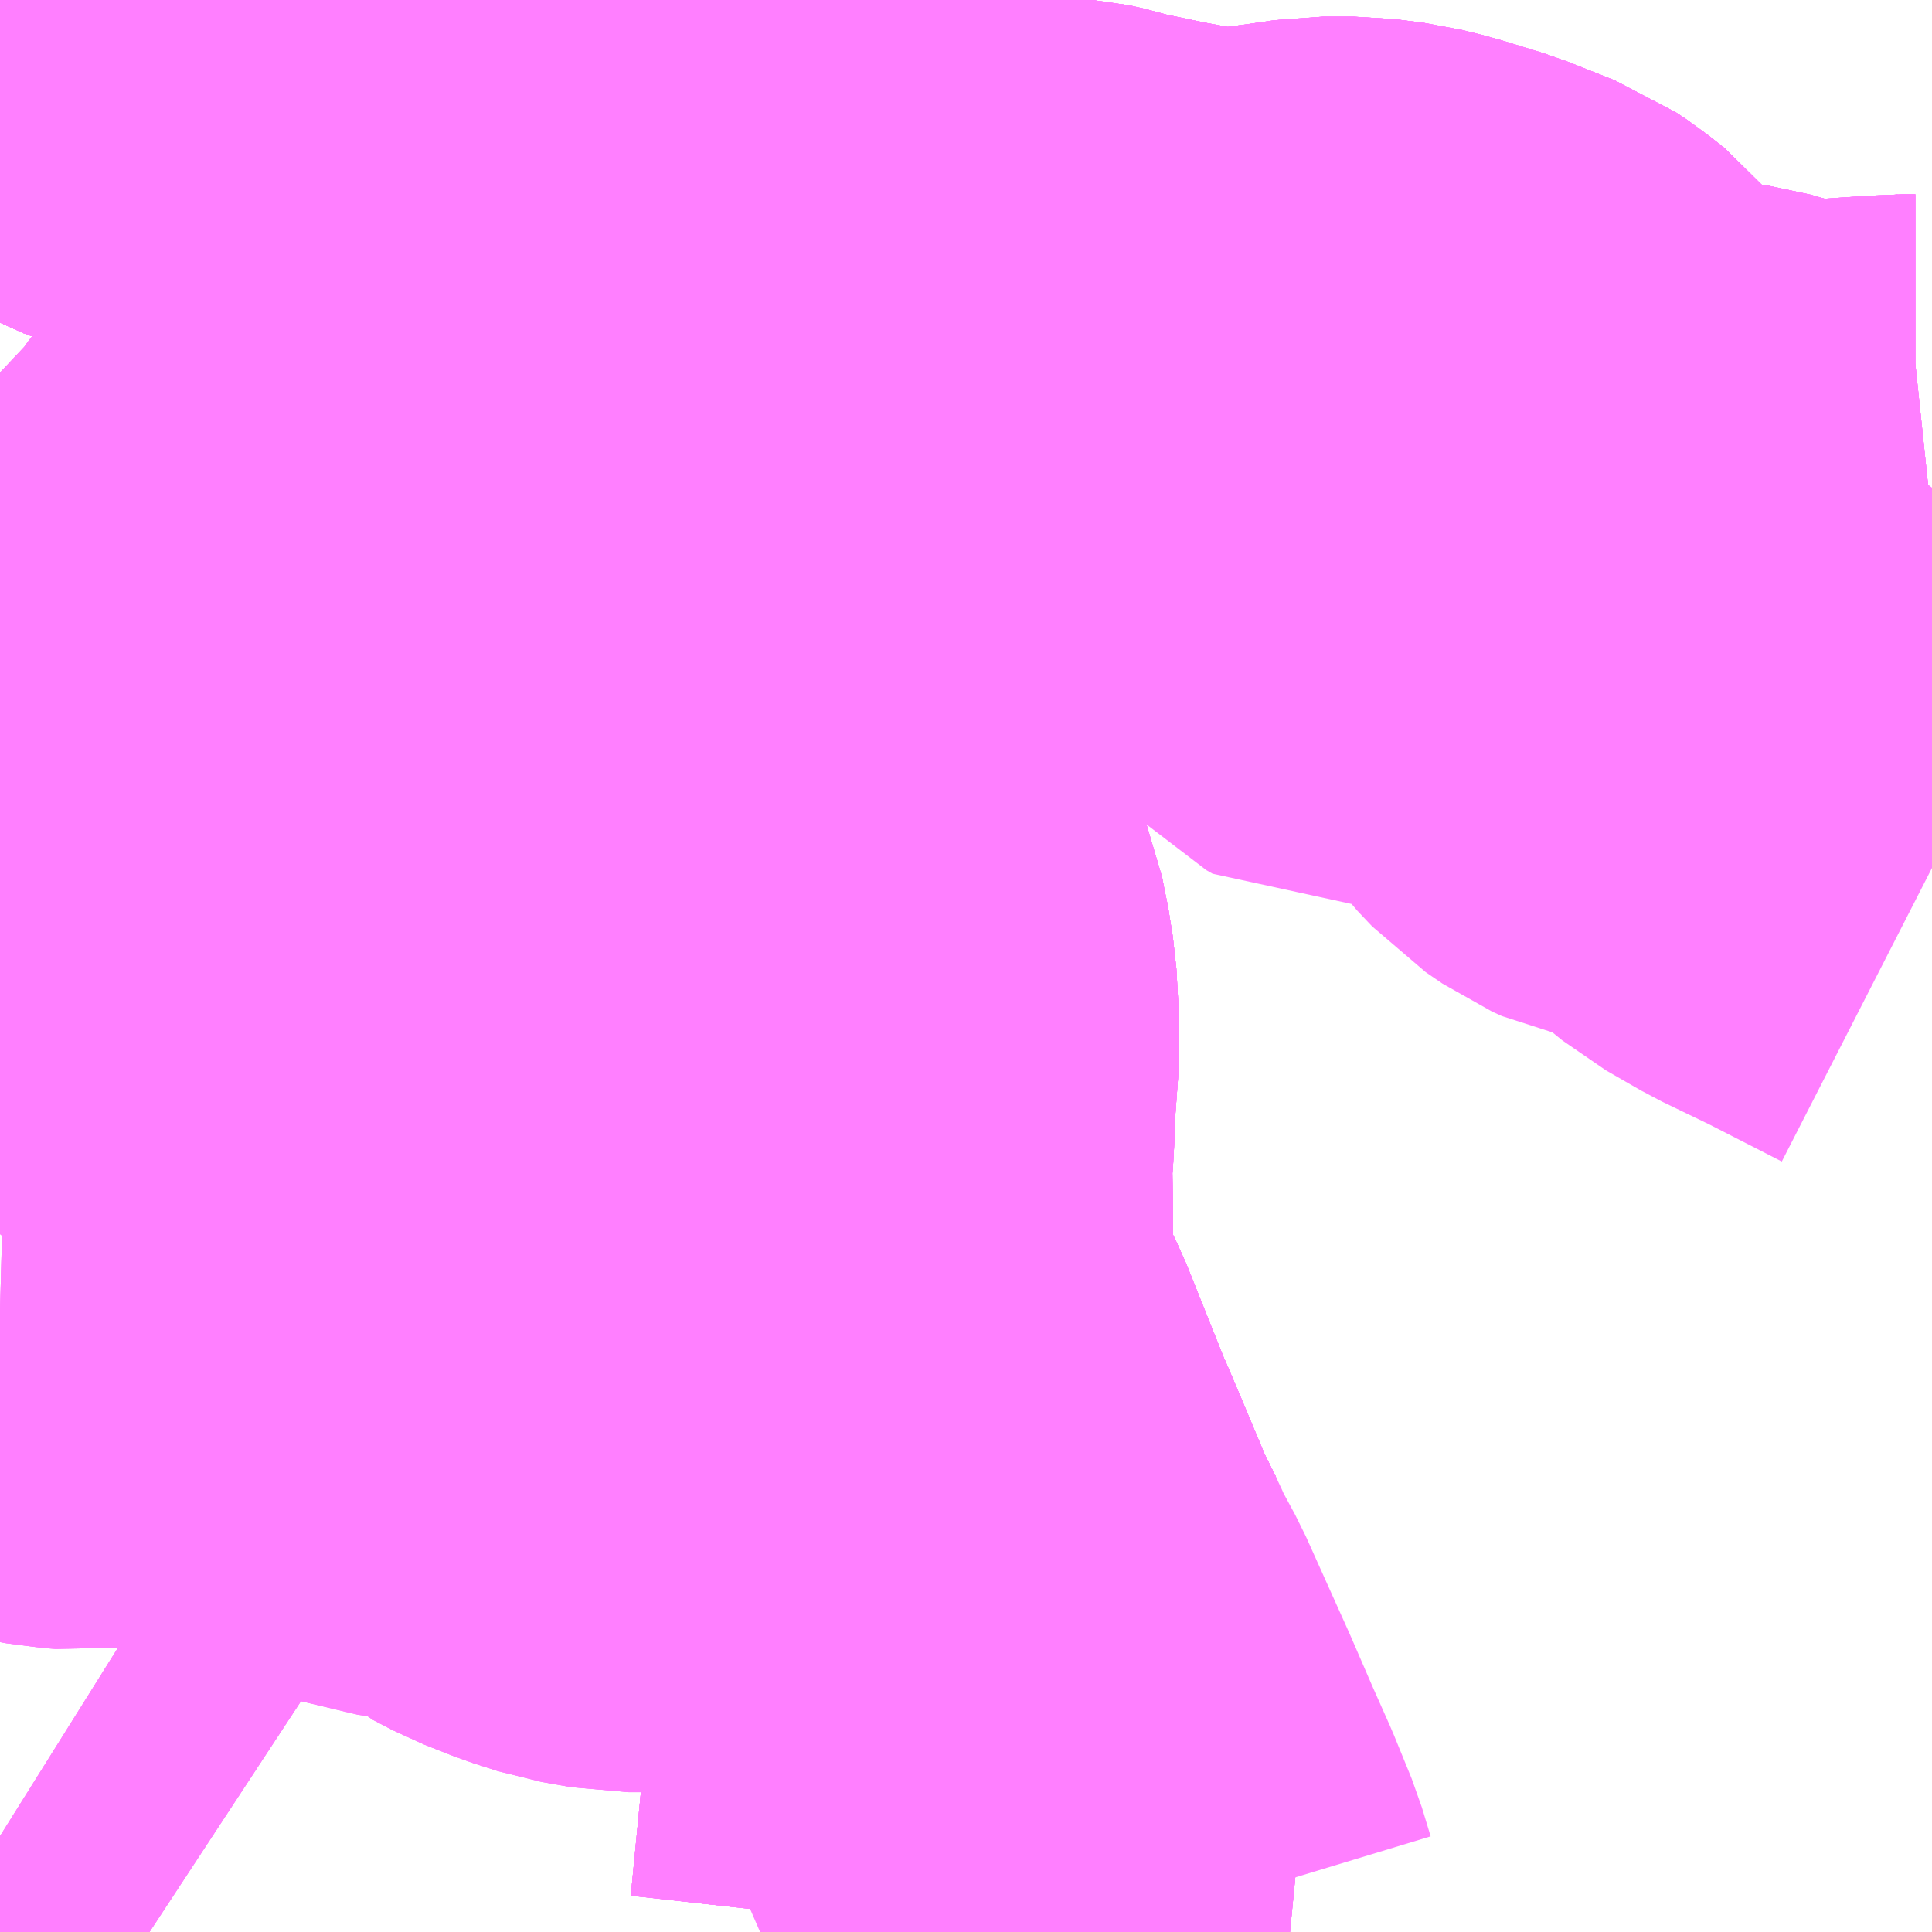 <?xml version="1.0" encoding="UTF-8"?>
<svg  xmlns="http://www.w3.org/2000/svg" xmlns:xlink="http://www.w3.org/1999/xlink" xmlns:go="http://purl.org/svgmap/profile" property="N07_001,N07_002,N07_003,N07_004,N07_005,N07_006,N07_007" viewBox="13930.664 -3539.795 2.197 2.197" go:dataArea="13930.6640625 -3539.794921875 2.197265625 2.197265625" >
<globalCoordinateSystem srsName="http://purl.org/crs/84" transform="matrix(100.0,0.0,0.0,-100.0,0.0,0.0)" />
<defs>
 <g id="p0" >
  <circle cx="0.0" cy="0.0" r="3" stroke="green" stroke-width="0.75" vector-effect="non-scaling-stroke" />
 </g>
</defs>
<g fill="none" fill-rule="evenodd" stroke="#FF00FF" stroke-width="0.75" opacity="0.5" vector-effect="non-scaling-stroke" stroke-linejoin="bevel" >
<path content="1,神奈川中央交通（株）,伊・01,23.5,21.5,17.5," xlink:title="1" d="M13931.369,-3539.48L13931.358,-3539.478L13931.355,-3539.476L13931.295,-3539.439L13931.284,-3539.431L13931.266,-3539.417L13931.232,-3539.387L13931.207,-3539.363L13931.197,-3539.35L13931.195,-3539.344L13931.194,-3539.318L13931.193,-3539.315L13931.192,-3539.312L13931.186,-3539.307L13931.171,-3539.298L13931.169,-3539.298L13931.168,-3539.297L13931.15,-3539.289L13931.137,-3539.284L13931.111,-3539.269L13931.087,-3539.258L13931.061,-3539.244L13931.056,-3539.239L13931.031,-3539.222L13931.018,-3539.209L13931.002,-3539.19L13930.983,-3539.163L13930.935,-3539.112L13930.925,-3539.1L13930.912,-3539.075L13930.904,-3539.054L13930.89,-3539.028L13930.881,-3539.018L13930.853,-3539.005L13930.839,-3538.999L13930.831,-3538.995L13930.824,-3538.991L13930.787,-3538.976L13930.781,-3538.972L13930.779,-3538.971L13930.777,-3538.97L13930.784,-3538.961L13930.789,-3538.956L13930.825,-3538.916L13930.834,-3538.9L13930.839,-3538.881L13930.847,-3538.835L13930.857,-3538.803L13930.867,-3538.778L13930.874,-3538.761L13930.879,-3538.753L13930.883,-3538.747L13930.912,-3538.708L13930.969,-3538.646L13931.001,-3538.608L13931.015,-3538.591L13931.021,-3538.584L13931.052,-3538.545L13931.073,-3538.524L13931.1,-3538.508L13931.114,-3538.502L13931.121,-3538.499L13931.169,-3538.485L13931.183,-3538.484L13931.192,-3538.482L13931.232,-3538.482L13931.264,-3538.484L13931.308,-3538.49L13931.336,-3538.497L13931.377,-3538.503L13931.391,-3538.506L13931.407,-3538.508L13931.423,-3538.507L13931.469,-3538.505L13931.487,-3538.502L13931.517,-3538.497L13931.555,-3538.493L13931.623,-3538.489L13931.622,-3538.477L13931.623,-3538.381L13931.623,-3538.349L13931.625,-3538.333L13931.632,-3538.306L13931.638,-3538.282L13931.649,-3538.249L13931.659,-3538.23L13931.649,-3538.225L13931.621,-3538.214L13931.601,-3538.203L13931.568,-3538.179L13931.555,-3538.172L13931.532,-3538.163L13931.46,-3538.14L13931.446,-3538.136L13931.413,-3538.132L13931.379,-3538.132L13931.345,-3538.138L13931.317,-3538.147L13931.284,-3538.16L13931.261,-3538.172L13931.26,-3538.173L13931.253,-3538.176L13931.225,-3538.193L13931.207,-3538.2L13931.183,-3538.207L13931.158,-3538.212L13931.119,-3538.217L13931.102,-3538.223L13931.081,-3538.236L13931.038,-3538.267L13931.024,-3538.276L13931.007,-3538.28L13930.93,-3538.294L13930.901,-3538.302L13930.877,-3538.307L13930.809,-3538.309L13930.785,-3538.311L13930.781,-3538.312L13930.777,-3538.307L13930.771,-3538.3L13930.763,-3538.295L13930.754,-3538.294L13930.74,-3538.295L13930.708,-3538.301L13930.701,-3538.302L13930.664,-3538.303"/>
<path content="1,神奈川中央交通（株）,伊・03,5.0,5.0,0.0," xlink:title="1" d="M13931.369,-3539.48L13931.381,-3539.492L13931.482,-3539.394L13931.527,-3539.352L13931.536,-3539.343L13931.553,-3539.326L13931.511,-3539.296L13931.451,-3539.257L13931.455,-3539.249L13931.457,-3539.237L13931.458,-3539.217L13931.457,-3539.206L13931.457,-3539.196L13931.456,-3539.131L13931.455,-3539.09L13931.456,-3539.051L13931.458,-3539.036L13931.46,-3539.018L13931.464,-3538.995L13931.466,-3538.987L13931.47,-3538.973L13931.48,-3538.952L13931.486,-3538.941L13931.499,-3538.917L13931.525,-3538.878L13931.547,-3538.849L13931.575,-3538.808L13931.579,-3538.802L13931.59,-3538.785L13931.603,-3538.762L13931.617,-3538.728L13931.62,-3538.712L13931.625,-3538.688L13931.629,-3538.652L13931.629,-3538.609L13931.63,-3538.575L13931.627,-3538.558L13931.625,-3538.54L13931.625,-3538.507L13931.623,-3538.489L13931.622,-3538.477L13931.623,-3538.381L13931.623,-3538.349L13931.625,-3538.333L13931.632,-3538.306L13931.638,-3538.282L13931.649,-3538.249L13931.659,-3538.23L13931.665,-3538.218L13931.711,-3538.103L13931.712,-3538.101L13931.713,-3538.099L13931.73,-3538.059L13931.761,-3537.985L13931.779,-3537.949L13931.783,-3537.926L13931.784,-3537.907L13931.783,-3537.894L13931.777,-3537.836L13931.775,-3537.76L13931.766,-3537.72L13931.755,-3537.607L13931.754,-3537.598M13930.834,-3537.598L13930.802,-3537.619L13930.763,-3537.645L13930.664,-3537.707"/>
<path content="1,神奈川中央交通（株）,伊・05,2.0,2.0,0.0," xlink:title="1" d="M13931.369,-3539.48L13931.358,-3539.478L13931.355,-3539.476L13931.295,-3539.439L13931.284,-3539.431L13931.266,-3539.417L13931.232,-3539.387L13931.207,-3539.363L13931.197,-3539.35L13931.195,-3539.344L13931.194,-3539.318L13931.193,-3539.315L13931.192,-3539.312L13931.186,-3539.307L13931.171,-3539.298L13931.169,-3539.298L13931.168,-3539.297L13931.15,-3539.289L13931.137,-3539.284L13931.111,-3539.269L13931.087,-3539.258L13931.061,-3539.244L13931.056,-3539.239L13931.031,-3539.222L13931.018,-3539.209L13931.002,-3539.19L13930.983,-3539.163L13930.935,-3539.112L13930.925,-3539.1L13930.912,-3539.075L13930.904,-3539.054L13930.89,-3539.028L13930.881,-3539.018L13930.853,-3539.005L13930.839,-3538.999L13930.831,-3538.995L13930.824,-3538.991L13930.787,-3538.976L13930.781,-3538.972L13930.779,-3538.971L13930.777,-3538.97L13930.784,-3538.961L13930.789,-3538.956L13930.825,-3538.916L13930.834,-3538.9L13930.839,-3538.881L13930.847,-3538.835L13930.857,-3538.803L13930.867,-3538.778L13930.874,-3538.761L13930.879,-3538.753L13930.883,-3538.747L13930.912,-3538.708L13930.969,-3538.646L13931.001,-3538.608L13931.015,-3538.591L13931.021,-3538.584L13931.052,-3538.545L13931.073,-3538.524L13931.1,-3538.508L13931.114,-3538.502L13931.121,-3538.499L13931.169,-3538.485L13931.183,-3538.484L13931.192,-3538.482L13931.232,-3538.482L13931.264,-3538.484L13931.308,-3538.49L13931.336,-3538.497L13931.377,-3538.503L13931.391,-3538.506L13931.407,-3538.508L13931.423,-3538.507L13931.469,-3538.505L13931.487,-3538.502L13931.517,-3538.497L13931.555,-3538.493L13931.623,-3538.489L13931.622,-3538.477L13931.623,-3538.381L13931.623,-3538.349L13931.625,-3538.333L13931.632,-3538.306L13931.638,-3538.282L13931.649,-3538.249L13931.659,-3538.23L13931.649,-3538.225L13931.621,-3538.214L13931.601,-3538.203L13931.568,-3538.179L13931.555,-3538.172L13931.532,-3538.163L13931.46,-3538.14L13931.446,-3538.136L13931.413,-3538.132L13931.379,-3538.132L13931.345,-3538.138L13931.317,-3538.147L13931.284,-3538.16L13931.261,-3538.172L13931.26,-3538.173L13931.253,-3538.176L13931.225,-3538.193L13931.207,-3538.2L13931.183,-3538.207L13931.158,-3538.212L13931.119,-3538.217L13931.102,-3538.223L13931.081,-3538.236L13931.038,-3538.267L13931.024,-3538.276L13931.007,-3538.28L13930.93,-3538.294L13930.901,-3538.302L13930.877,-3538.307L13930.809,-3538.309L13930.785,-3538.311L13930.781,-3538.312L13930.777,-3538.307L13930.771,-3538.3L13930.763,-3538.295L13930.754,-3538.294L13930.74,-3538.295L13930.708,-3538.301L13930.701,-3538.302L13930.664,-3538.303"/>
<path content="1,神奈川中央交通（株）,伊・06,56.5,33.0,27.0," xlink:title="1" d="M13931.553,-3539.326L13931.511,-3539.296L13931.451,-3539.257L13931.444,-3539.269L13931.429,-3539.289L13931.39,-3539.323L13931.337,-3539.375L13931.293,-3539.421L13931.284,-3539.431L13931.295,-3539.439L13931.355,-3539.476L13931.358,-3539.478L13931.369,-3539.48L13931.381,-3539.492L13931.482,-3539.394L13931.527,-3539.352L13931.536,-3539.343L13931.553,-3539.326"/>
<path content="1,神奈川中央交通（株）,伊・06,56.5,33.0,27.0," xlink:title="1" d="M13931.553,-3539.326L13931.585,-3539.346L13931.61,-3539.363L13931.621,-3539.369L13931.672,-3539.387L13931.663,-3539.408L13931.65,-3539.436L13931.63,-3539.481L13931.579,-3539.577L13931.552,-3539.623L13931.544,-3539.632L13931.531,-3539.651L13931.528,-3539.657L13931.524,-3539.664L13931.507,-3539.697L13931.502,-3539.704L13931.497,-3539.716L13931.495,-3539.725L13931.499,-3539.735L13931.503,-3539.751L13931.504,-3539.759L13931.508,-3539.776L13931.511,-3539.795"/>
<path content="1,神奈川中央交通（株）,伊・10,41.5,41.5,43.0," xlink:title="1" d="M13931.321,-3539.634L13931.272,-3539.596L13931.251,-3539.574L13931.233,-3539.56L13931.221,-3539.551L13931.195,-3539.6L13931.18,-3539.622L13931.158,-3539.642L13931.146,-3539.648L13931.134,-3539.653L13931.121,-3539.658L13931.11,-3539.662L13931.084,-3539.672L13931.073,-3539.676L13931.048,-3539.685L13931.008,-3539.701L13930.954,-3539.72L13930.911,-3539.737L13930.883,-3539.747L13930.845,-3539.758L13930.794,-3539.781L13930.763,-3539.791L13930.753,-3539.795"/>
<path content="1,神奈川中央交通（株）,伊・12,1.5,1.0,0.0," xlink:title="1" d="M13931.321,-3539.634L13931.272,-3539.596L13931.251,-3539.574L13931.233,-3539.56L13931.221,-3539.551L13931.195,-3539.6L13931.18,-3539.622L13931.158,-3539.642L13931.146,-3539.648L13931.134,-3539.653L13931.121,-3539.658L13931.11,-3539.662L13931.084,-3539.672L13931.073,-3539.676L13931.048,-3539.685L13931.008,-3539.701L13930.954,-3539.72L13930.911,-3539.737L13930.883,-3539.747L13930.845,-3539.758L13930.794,-3539.781L13930.763,-3539.791L13930.753,-3539.795"/>
<path content="1,神奈川中央交通（株）,伊・13,25.0,5.5,3.0," xlink:title="1" d="M13931.321,-3539.634L13931.272,-3539.596L13931.251,-3539.574L13931.233,-3539.56L13931.221,-3539.551L13931.195,-3539.6L13931.18,-3539.622L13931.158,-3539.642L13931.146,-3539.648L13931.134,-3539.653L13931.121,-3539.658L13931.11,-3539.662L13931.084,-3539.672L13931.073,-3539.676L13931.048,-3539.685L13931.008,-3539.701L13930.954,-3539.72L13930.911,-3539.737L13930.883,-3539.747L13930.845,-3539.758L13930.794,-3539.781L13930.763,-3539.791L13930.753,-3539.795"/>
<path content="1,神奈川中央交通（株）,伊・15,2.5,0.0,0.0," xlink:title="1" d="M13930.753,-3539.795L13930.763,-3539.791L13930.794,-3539.781L13930.845,-3539.758L13930.883,-3539.747L13930.911,-3539.737L13930.954,-3539.72L13931.008,-3539.701L13931.048,-3539.685L13931.073,-3539.676L13931.084,-3539.672L13931.11,-3539.662L13931.121,-3539.658L13931.134,-3539.653L13931.146,-3539.648L13931.158,-3539.642L13931.18,-3539.622L13931.195,-3539.6L13931.221,-3539.551L13931.233,-3539.56L13931.251,-3539.574L13931.272,-3539.596L13931.321,-3539.634"/>
<path content="1,神奈川中央交通（株）,伊・16,8.0,8.0,8.0," xlink:title="1" d="M13931.321,-3539.634L13931.272,-3539.596L13931.251,-3539.574L13931.233,-3539.56L13931.221,-3539.551L13931.195,-3539.6L13931.18,-3539.622L13931.158,-3539.642L13931.146,-3539.648L13931.134,-3539.653L13931.121,-3539.658L13931.11,-3539.662L13931.084,-3539.672L13931.073,-3539.676L13931.048,-3539.685L13931.008,-3539.701L13930.954,-3539.72L13930.911,-3539.737L13930.883,-3539.747L13930.845,-3539.758L13930.783,-3539.67L13930.767,-3539.647L13930.749,-3539.625L13930.726,-3539.603L13930.685,-3539.578L13930.664,-3539.566"/>
<path content="1,神奈川中央交通（株）,伊・17,5.0,3.0,0.0," xlink:title="1" d="M13931.321,-3539.634L13931.272,-3539.596L13931.251,-3539.574L13931.233,-3539.56L13931.221,-3539.551L13931.195,-3539.6L13931.18,-3539.622L13931.158,-3539.642L13931.146,-3539.648L13931.134,-3539.653L13931.121,-3539.658L13931.11,-3539.662L13931.084,-3539.672L13931.073,-3539.676L13931.048,-3539.685L13931.008,-3539.701L13930.954,-3539.72L13930.911,-3539.737L13930.883,-3539.747L13930.845,-3539.758L13930.794,-3539.781L13930.763,-3539.791L13930.753,-3539.795"/>
<path content="1,神奈川中央交通（株）,伊・18,21.5,21.0,20.5," xlink:title="1" d="M13931.451,-3539.257L13931.455,-3539.249L13931.457,-3539.237L13931.458,-3539.217L13931.457,-3539.206L13931.457,-3539.196L13931.456,-3539.131L13931.455,-3539.09L13931.456,-3539.051L13931.458,-3539.036L13931.46,-3539.018L13931.464,-3538.995L13931.466,-3538.987L13931.47,-3538.973L13931.48,-3538.952L13931.486,-3538.941L13931.499,-3538.917L13931.525,-3538.878L13931.547,-3538.849L13931.575,-3538.808L13931.579,-3538.802L13931.59,-3538.785L13931.603,-3538.762L13931.617,-3538.728L13931.62,-3538.712L13931.625,-3538.688L13931.629,-3538.652L13931.629,-3538.609L13931.63,-3538.575L13931.627,-3538.558L13931.625,-3538.54L13931.625,-3538.507L13931.623,-3538.489L13931.622,-3538.477L13931.623,-3538.381L13931.623,-3538.349L13931.625,-3538.333L13931.632,-3538.306L13931.638,-3538.282L13931.649,-3538.249L13931.659,-3538.23L13931.665,-3538.218L13931.711,-3538.103L13931.712,-3538.101L13931.713,-3538.099L13931.73,-3538.059L13931.761,-3537.985L13931.779,-3537.949L13931.783,-3537.926L13931.784,-3537.907L13931.783,-3537.894L13931.777,-3537.836L13931.775,-3537.76L13931.766,-3537.72L13931.755,-3537.607L13931.754,-3537.598M13930.834,-3537.598L13930.802,-3537.619L13930.763,-3537.645L13930.664,-3537.707"/>
<path content="1,神奈川中央交通（株）,伊・18,21.5,21.0,20.5," xlink:title="1" d="M13931.451,-3539.257L13931.444,-3539.269L13931.429,-3539.289L13931.39,-3539.323L13931.337,-3539.375L13931.293,-3539.421L13931.284,-3539.431L13931.295,-3539.439L13931.355,-3539.476L13931.358,-3539.478L13931.369,-3539.48L13931.381,-3539.492L13931.482,-3539.394L13931.527,-3539.352L13931.536,-3539.343L13931.553,-3539.326L13931.511,-3539.296L13931.451,-3539.257"/>
<path content="1,神奈川中央交通（株）,伊・19,26.5,21.0,20.5," xlink:title="1" d="M13931.451,-3539.257L13931.455,-3539.249L13931.457,-3539.237L13931.458,-3539.217L13931.457,-3539.206L13931.457,-3539.196L13931.456,-3539.131L13931.455,-3539.09L13931.456,-3539.051L13931.458,-3539.036L13931.46,-3539.018L13931.464,-3538.995L13931.466,-3538.987L13931.47,-3538.973L13931.48,-3538.952L13931.486,-3538.941L13931.499,-3538.917L13931.525,-3538.878L13931.547,-3538.849L13931.575,-3538.808L13931.579,-3538.802L13931.59,-3538.785L13931.603,-3538.762L13931.617,-3538.728L13931.62,-3538.712L13931.625,-3538.688L13931.629,-3538.652L13931.629,-3538.609L13931.63,-3538.575L13931.627,-3538.558L13931.625,-3538.54L13931.625,-3538.507L13931.623,-3538.489L13931.622,-3538.477L13931.623,-3538.381L13931.623,-3538.349L13931.625,-3538.333L13931.632,-3538.306L13931.638,-3538.282L13931.649,-3538.249L13931.659,-3538.23L13931.665,-3538.218L13931.711,-3538.103L13931.712,-3538.101L13931.713,-3538.099L13931.73,-3538.059L13931.761,-3537.985L13931.779,-3537.949L13931.783,-3537.926L13931.784,-3537.907L13931.783,-3537.894L13931.777,-3537.836L13931.775,-3537.76L13931.766,-3537.72L13931.755,-3537.607L13931.754,-3537.598M13930.834,-3537.598L13930.802,-3537.619L13930.763,-3537.645L13930.664,-3537.707"/>
<path content="1,神奈川中央交通（株）,伊・19,26.5,21.0,20.5," xlink:title="1" d="M13931.451,-3539.257L13931.444,-3539.269L13931.429,-3539.289L13931.39,-3539.323L13931.337,-3539.375L13931.293,-3539.421L13931.284,-3539.431L13931.295,-3539.439L13931.355,-3539.476L13931.358,-3539.478L13931.369,-3539.48L13931.381,-3539.492L13931.482,-3539.394L13931.527,-3539.352L13931.536,-3539.343L13931.553,-3539.326L13931.511,-3539.296L13931.451,-3539.257"/>
<path content="1,神奈川中央交通（株）,伊・20,29.5,36.5,36.0," xlink:title="1" d="M13931.321,-3539.634L13931.272,-3539.596L13931.251,-3539.574L13931.233,-3539.56L13931.221,-3539.551L13931.195,-3539.6L13931.18,-3539.622L13931.158,-3539.642L13931.146,-3539.648L13931.134,-3539.653L13931.121,-3539.658L13931.11,-3539.662L13931.084,-3539.672L13931.073,-3539.676L13931.048,-3539.685L13931.008,-3539.701L13930.954,-3539.72L13930.911,-3539.737L13930.883,-3539.747L13930.845,-3539.758L13930.794,-3539.781L13930.763,-3539.791L13930.753,-3539.795"/>
<path content="1,神奈川中央交通（株）,伊・22,2.5,3.0,3.0," xlink:title="1" d="M13931.321,-3539.634L13931.272,-3539.596L13931.251,-3539.574L13931.233,-3539.56L13931.221,-3539.551L13931.195,-3539.6L13931.18,-3539.622L13931.158,-3539.642L13931.146,-3539.648L13931.134,-3539.653L13931.121,-3539.658L13931.11,-3539.662L13931.084,-3539.672L13931.073,-3539.676L13931.048,-3539.685L13931.008,-3539.701L13930.954,-3539.72L13930.911,-3539.737L13930.883,-3539.747L13930.845,-3539.758L13930.794,-3539.781L13930.763,-3539.791L13930.753,-3539.795"/>
<path content="1,神奈川中央交通（株）,伊・23,5.5,5.0,5.0," xlink:title="1" d="M13931.321,-3539.634L13931.272,-3539.596L13931.251,-3539.574L13931.233,-3539.56L13931.221,-3539.551L13931.195,-3539.6L13931.18,-3539.622L13931.158,-3539.642L13931.146,-3539.648L13931.134,-3539.653L13931.121,-3539.658L13931.11,-3539.662L13931.084,-3539.672L13931.073,-3539.676L13931.048,-3539.685L13931.008,-3539.701L13930.954,-3539.72L13930.911,-3539.737L13930.883,-3539.747L13930.845,-3539.758L13930.794,-3539.781L13930.763,-3539.791L13930.753,-3539.795"/>
<path content="1,神奈川中央交通（株）,伊・31,4.5,4.5,4.5," xlink:title="1" d="M13931.321,-3539.634L13931.272,-3539.596L13931.251,-3539.574L13931.233,-3539.56L13931.221,-3539.551L13931.195,-3539.6L13931.18,-3539.622L13931.158,-3539.642L13931.146,-3539.648L13931.134,-3539.653L13931.121,-3539.658L13931.11,-3539.662L13931.084,-3539.672L13931.073,-3539.676L13931.048,-3539.685L13931.008,-3539.701L13930.954,-3539.72L13930.911,-3539.737L13930.883,-3539.747L13930.845,-3539.758L13930.794,-3539.781L13930.763,-3539.791L13930.753,-3539.795"/>
<path content="1,神奈川中央交通（株）,伊・34,11.5,11.5,11.5," xlink:title="1" d="M13931.321,-3539.634L13931.272,-3539.596L13931.251,-3539.574L13931.233,-3539.56L13931.221,-3539.551L13931.195,-3539.6L13931.18,-3539.622L13931.158,-3539.642L13931.146,-3539.648L13931.134,-3539.653L13931.121,-3539.658L13931.11,-3539.662L13931.084,-3539.672L13931.073,-3539.676L13931.048,-3539.685L13931.008,-3539.701L13930.954,-3539.72L13930.911,-3539.737L13930.883,-3539.747L13930.845,-3539.758L13930.794,-3539.781L13930.763,-3539.791L13930.753,-3539.795"/>
<path content="1,神奈川中央交通（株）,伊・41,11.0,6.0,6.5," xlink:title="1" d="M13930.664,-3539.566L13930.685,-3539.578L13930.726,-3539.603L13930.749,-3539.625L13930.767,-3539.647L13930.783,-3539.67L13930.845,-3539.758L13930.883,-3539.747L13930.911,-3539.737L13930.954,-3539.72L13931.008,-3539.701L13931.048,-3539.685L13931.073,-3539.676L13931.084,-3539.672L13931.11,-3539.662L13931.121,-3539.658L13931.134,-3539.653L13931.146,-3539.648L13931.158,-3539.642L13931.18,-3539.622L13931.195,-3539.6L13931.221,-3539.551L13931.233,-3539.56L13931.251,-3539.574L13931.272,-3539.596L13931.321,-3539.634"/>
<path content="1,神奈川中央交通（株）,伊・43,6.0,0.0,0.0," xlink:title="1" d="M13930.664,-3539.566L13930.685,-3539.578L13930.726,-3539.603L13930.749,-3539.625L13930.767,-3539.647L13930.783,-3539.67L13930.845,-3539.758L13930.883,-3539.747L13930.911,-3539.737L13930.954,-3539.72L13931.008,-3539.701L13931.048,-3539.685L13931.073,-3539.676L13931.084,-3539.672L13931.11,-3539.662L13931.121,-3539.658L13931.134,-3539.653L13931.146,-3539.648L13931.158,-3539.642L13931.18,-3539.622L13931.195,-3539.6L13931.221,-3539.551L13931.233,-3539.56L13931.251,-3539.574L13931.272,-3539.596L13931.321,-3539.634"/>
<path content="1,神奈川中央交通（株）,伊・44,23.0,21.0,21.0," xlink:title="1" d="M13930.664,-3539.566L13930.685,-3539.578L13930.726,-3539.603L13930.749,-3539.625L13930.767,-3539.647L13930.783,-3539.67L13930.845,-3539.758L13930.883,-3539.747L13930.911,-3539.737L13930.954,-3539.72L13931.008,-3539.701L13931.048,-3539.685L13931.073,-3539.676L13931.084,-3539.672L13931.11,-3539.662L13931.121,-3539.658L13931.134,-3539.653L13931.146,-3539.648L13931.158,-3539.642L13931.18,-3539.622L13931.195,-3539.6L13931.221,-3539.551L13931.233,-3539.56L13931.251,-3539.574L13931.272,-3539.596L13931.321,-3539.634"/>
<path content="1,神奈川中央交通（株）,伊・54,14.5,18.5,18.5," xlink:title="1" d="M13930.753,-3539.795L13930.763,-3539.791L13930.794,-3539.781L13930.845,-3539.758L13930.883,-3539.747L13930.911,-3539.737L13930.954,-3539.72L13931.008,-3539.701L13931.048,-3539.685L13931.073,-3539.676L13931.084,-3539.672L13931.11,-3539.662L13931.121,-3539.658L13931.134,-3539.653L13931.146,-3539.648L13931.158,-3539.642L13931.18,-3539.622L13931.195,-3539.6L13931.221,-3539.551L13931.233,-3539.56L13931.251,-3539.574L13931.272,-3539.596L13931.321,-3539.634"/>
<path content="1,神奈川中央交通（株）,伊・58,3.0,0.0,0.0," xlink:title="1" d="M13930.753,-3539.795L13930.763,-3539.791L13930.794,-3539.781L13930.845,-3539.758L13930.883,-3539.747L13930.911,-3539.737L13930.954,-3539.72L13931.008,-3539.701L13931.048,-3539.685L13931.073,-3539.676L13931.084,-3539.672L13931.11,-3539.662L13931.121,-3539.658L13931.134,-3539.653L13931.146,-3539.648L13931.158,-3539.642L13931.18,-3539.622L13931.195,-3539.6L13931.221,-3539.551L13931.233,-3539.56L13931.251,-3539.574L13931.272,-3539.596L13931.321,-3539.634"/>
<path content="1,神奈川中央交通（株）,伊・59,28.0,24.0,23.0," xlink:title="1" d="M13930.753,-3539.795L13930.763,-3539.791L13930.794,-3539.781L13930.845,-3539.758L13930.883,-3539.747L13930.911,-3539.737L13930.954,-3539.72L13931.008,-3539.701L13931.048,-3539.685L13931.073,-3539.676L13931.084,-3539.672L13931.11,-3539.662L13931.121,-3539.658L13931.134,-3539.653L13931.146,-3539.648L13931.158,-3539.642L13931.18,-3539.622L13931.195,-3539.6L13931.221,-3539.551L13931.233,-3539.56L13931.251,-3539.574L13931.272,-3539.596L13931.321,-3539.634"/>
<path content="1,神奈川中央交通（株）,伊・74,26.5,23.0,22.0," xlink:title="1" d="M13931.321,-3539.634L13931.272,-3539.596L13931.251,-3539.574L13931.233,-3539.56L13931.221,-3539.551L13931.195,-3539.6L13931.18,-3539.622L13931.158,-3539.642L13931.146,-3539.648L13931.134,-3539.653L13931.121,-3539.658L13931.11,-3539.662L13931.084,-3539.672L13931.073,-3539.676L13931.048,-3539.685L13931.008,-3539.701L13930.954,-3539.72L13930.911,-3539.737L13930.883,-3539.747L13930.845,-3539.758L13930.794,-3539.781L13930.763,-3539.791L13930.753,-3539.795"/>
<path content="1,神奈川中央交通（株）,伊・76,12.5,12.0,13.0," xlink:title="1" d="M13931.321,-3539.634L13931.319,-3539.652L13931.321,-3539.681L13931.326,-3539.706L13931.328,-3539.721L13931.328,-3539.73L13931.328,-3539.737L13931.316,-3539.788L13931.313,-3539.795"/>
<path content="1,神奈川中央交通（株）,伊・80,7.5,7.0,7.0," xlink:title="1" d="M13931.553,-3539.326L13931.511,-3539.296L13931.451,-3539.257L13931.444,-3539.269L13931.429,-3539.289L13931.39,-3539.323L13931.337,-3539.375L13931.293,-3539.421L13931.284,-3539.431L13931.295,-3539.439L13931.355,-3539.476L13931.358,-3539.478L13931.369,-3539.48L13931.381,-3539.492L13931.482,-3539.394L13931.527,-3539.352L13931.536,-3539.343L13931.553,-3539.326"/>
<path content="1,神奈川中央交通（株）,伊・80,7.5,7.0,7.0," xlink:title="1" d="M13931.553,-3539.326L13931.585,-3539.346L13931.61,-3539.363L13931.621,-3539.369L13931.672,-3539.387L13931.701,-3539.396L13931.742,-3539.408L13931.757,-3539.411L13931.789,-3539.419L13931.798,-3539.42L13931.813,-3539.423L13931.851,-3539.424L13931.866,-3539.423L13931.884,-3539.419L13931.9,-3539.414L13931.915,-3539.411L13931.963,-3539.401L13932.034,-3539.388L13932.078,-3539.388L13932.1,-3539.391L13932.118,-3539.394L13932.127,-3539.395L13932.168,-3539.401L13932.204,-3539.401L13932.236,-3539.397L13932.26,-3539.391L13932.27,-3539.388L13932.309,-3539.376L13932.362,-3539.355L13932.368,-3539.351L13932.374,-3539.347L13932.393,-3539.332L13932.406,-3539.316L13932.424,-3539.29L13932.441,-3539.265L13932.455,-3539.255L13932.462,-3539.249L13932.479,-3539.24L13932.519,-3539.228L13932.536,-3539.22L13932.551,-3539.215L13932.606,-3539.215L13932.62,-3539.213L13932.641,-3539.207L13932.686,-3539.194L13932.696,-3539.193L13932.736,-3539.193L13932.796,-3539.197L13932.816,-3539.198L13932.828,-3539.199L13932.842,-3539.199L13932.861,-3539.201"/>
<path content="1,神奈川中央交通（株）,伊・82,2.0,1.5,0.0," xlink:title="1" d="M13932.861,-3539.201L13932.842,-3539.199L13932.828,-3539.199L13932.816,-3539.198L13932.796,-3539.197L13932.736,-3539.193L13932.696,-3539.193L13932.686,-3539.194L13932.641,-3539.207L13932.62,-3539.213L13932.606,-3539.215L13932.551,-3539.215L13932.536,-3539.22L13932.519,-3539.228L13932.479,-3539.24L13932.462,-3539.249L13932.455,-3539.255L13932.441,-3539.265L13932.424,-3539.29L13932.406,-3539.316L13932.393,-3539.332L13932.374,-3539.347L13932.368,-3539.351L13932.362,-3539.355L13932.309,-3539.376L13932.27,-3539.388L13932.26,-3539.391L13932.236,-3539.397L13932.204,-3539.401L13932.168,-3539.401L13932.127,-3539.395L13932.118,-3539.394L13932.1,-3539.391L13932.078,-3539.388L13932.034,-3539.388L13931.963,-3539.401L13931.915,-3539.411L13931.9,-3539.414L13931.884,-3539.419L13931.866,-3539.423L13931.851,-3539.424L13931.813,-3539.423L13931.798,-3539.42L13931.789,-3539.419L13931.757,-3539.411L13931.742,-3539.408L13931.701,-3539.396L13931.672,-3539.387L13931.621,-3539.369L13931.61,-3539.363L13931.585,-3539.346L13931.553,-3539.326"/>
<path content="1,神奈川中央交通（株）,伊・82,2.0,1.5,0.0," xlink:title="1" d="M13931.553,-3539.326L13931.536,-3539.343L13931.527,-3539.352L13931.482,-3539.394L13931.381,-3539.492L13931.369,-3539.48L13931.358,-3539.478L13931.355,-3539.476L13931.295,-3539.439L13931.284,-3539.431L13931.293,-3539.421L13931.337,-3539.375L13931.39,-3539.323L13931.429,-3539.289L13931.444,-3539.269L13931.451,-3539.257L13931.511,-3539.296L13931.553,-3539.326"/>
<path content="1,神奈川中央交通（株）,伊・83,1.0,0.0,0.0," xlink:title="1" d="M13931.553,-3539.326L13931.585,-3539.346L13931.61,-3539.363L13931.621,-3539.369L13931.672,-3539.387L13931.701,-3539.396L13931.742,-3539.408L13931.757,-3539.411L13931.789,-3539.419L13931.798,-3539.42L13931.813,-3539.423L13931.851,-3539.424L13931.866,-3539.423L13931.884,-3539.419L13931.9,-3539.414L13931.915,-3539.411L13931.963,-3539.401L13932.034,-3539.388L13932.078,-3539.388L13932.1,-3539.391L13932.118,-3539.394L13932.127,-3539.395L13932.168,-3539.401L13932.204,-3539.401L13932.236,-3539.397L13932.26,-3539.391L13932.27,-3539.388L13932.309,-3539.376L13932.362,-3539.355L13932.368,-3539.351L13932.374,-3539.347L13932.393,-3539.332L13932.406,-3539.316L13932.424,-3539.29L13932.441,-3539.265L13932.455,-3539.255L13932.462,-3539.249L13932.479,-3539.24L13932.519,-3539.228L13932.536,-3539.22L13932.551,-3539.215L13932.606,-3539.215L13932.62,-3539.213L13932.641,-3539.207L13932.686,-3539.194L13932.696,-3539.193L13932.736,-3539.193L13932.796,-3539.197L13932.816,-3539.198L13932.828,-3539.199L13932.842,-3539.199L13932.861,-3539.201"/>
<path content="1,神奈川中央交通（株）,伊・83,1.0,0.0,0.0," xlink:title="1" d="M13931.553,-3539.326L13931.536,-3539.343L13931.527,-3539.352L13931.482,-3539.394L13931.381,-3539.492L13931.369,-3539.48L13931.358,-3539.478L13931.355,-3539.476L13931.295,-3539.439L13931.284,-3539.431L13931.293,-3539.421L13931.337,-3539.375L13931.39,-3539.323L13931.429,-3539.289L13931.444,-3539.269L13931.451,-3539.257L13931.511,-3539.296L13931.553,-3539.326"/>
<path content="1,神奈川中央交通（株）,伊・84,3.5,2.0,0.0," xlink:title="1" d="M13932.861,-3539.201L13932.842,-3539.199L13932.828,-3539.199L13932.816,-3539.198L13932.796,-3539.197L13932.736,-3539.193L13932.696,-3539.193L13932.686,-3539.194L13932.641,-3539.207L13932.62,-3539.213L13932.606,-3539.215L13932.551,-3539.215L13932.536,-3539.22L13932.519,-3539.228L13932.479,-3539.24L13932.462,-3539.249L13932.455,-3539.255L13932.441,-3539.265L13932.424,-3539.29L13932.406,-3539.316L13932.393,-3539.332L13932.374,-3539.347L13932.368,-3539.351L13932.362,-3539.355L13932.309,-3539.376L13932.27,-3539.388L13932.26,-3539.391L13932.236,-3539.397L13932.204,-3539.401L13932.168,-3539.401L13932.127,-3539.395L13932.118,-3539.394L13932.1,-3539.391L13932.078,-3539.388L13932.034,-3539.388L13931.963,-3539.401L13931.915,-3539.411L13931.9,-3539.414L13931.884,-3539.419L13931.866,-3539.423L13931.851,-3539.424L13931.813,-3539.423L13931.798,-3539.42L13931.789,-3539.419L13931.757,-3539.411L13931.742,-3539.408L13931.701,-3539.396L13931.672,-3539.387L13931.621,-3539.369L13931.61,-3539.363L13931.585,-3539.346L13931.553,-3539.326"/>
<path content="1,神奈川中央交通（株）,伊・84,3.5,2.0,0.0," xlink:title="1" d="M13931.553,-3539.326L13931.536,-3539.343L13931.527,-3539.352L13931.482,-3539.394L13931.381,-3539.492L13931.369,-3539.48L13931.358,-3539.478L13931.355,-3539.476L13931.295,-3539.439L13931.284,-3539.431L13931.293,-3539.421L13931.337,-3539.375L13931.39,-3539.323L13931.429,-3539.289L13931.444,-3539.269L13931.451,-3539.257L13931.511,-3539.296L13931.553,-3539.326"/>
<path content="1,神奈川中央交通（株）,平86,30.0,29.0,26.0," xlink:title="1" d="M13932.861,-3539.201L13932.842,-3539.199L13932.828,-3539.199L13932.816,-3539.198L13932.796,-3539.197L13932.736,-3539.193L13932.696,-3539.193L13932.686,-3539.194L13932.641,-3539.207L13932.62,-3539.213L13932.606,-3539.215L13932.551,-3539.215L13932.536,-3539.22L13932.519,-3539.228L13932.479,-3539.24L13932.462,-3539.249L13932.455,-3539.255L13932.441,-3539.265L13932.424,-3539.29L13932.406,-3539.316L13932.393,-3539.332L13932.374,-3539.347L13932.368,-3539.351L13932.362,-3539.355L13932.309,-3539.376L13932.27,-3539.388L13932.26,-3539.391L13932.236,-3539.397L13932.204,-3539.401L13932.168,-3539.401L13932.127,-3539.395L13932.118,-3539.394L13932.1,-3539.391L13932.078,-3539.388L13932.034,-3539.388L13931.963,-3539.401L13931.915,-3539.411L13931.9,-3539.414L13931.884,-3539.419L13931.866,-3539.423L13931.851,-3539.424L13931.813,-3539.423L13931.798,-3539.42L13931.789,-3539.419L13931.757,-3539.411L13931.742,-3539.408L13931.701,-3539.396L13931.672,-3539.387L13931.621,-3539.369L13931.61,-3539.363L13931.585,-3539.346L13931.553,-3539.326"/>
<path content="1,神奈川中央交通（株）,平86,30.0,29.0,26.0," xlink:title="1" d="M13931.553,-3539.326L13931.536,-3539.343L13931.527,-3539.352L13931.482,-3539.394L13931.381,-3539.492L13931.369,-3539.48L13931.358,-3539.478L13931.355,-3539.476L13931.295,-3539.439L13931.284,-3539.431L13931.293,-3539.421L13931.337,-3539.375L13931.39,-3539.323L13931.429,-3539.289L13931.444,-3539.269L13931.451,-3539.257L13931.511,-3539.296L13931.553,-3539.326"/>
<path content="1,神奈川中央交通（株）,平88,23.0,23.0,18.0," xlink:title="1" d="M13931.369,-3539.48L13931.381,-3539.492L13931.482,-3539.394L13931.527,-3539.352L13931.536,-3539.343L13931.553,-3539.326L13931.585,-3539.346L13931.61,-3539.363L13931.621,-3539.369L13931.672,-3539.387L13931.701,-3539.396L13931.742,-3539.408L13931.757,-3539.411L13931.789,-3539.419L13931.798,-3539.42L13931.813,-3539.423L13931.851,-3539.424L13931.866,-3539.423L13931.884,-3539.419L13931.9,-3539.414L13931.915,-3539.411L13931.963,-3539.401L13932.034,-3539.388L13932.078,-3539.388L13932.1,-3539.391L13932.118,-3539.394L13932.127,-3539.395L13932.168,-3539.401L13932.204,-3539.401L13932.236,-3539.397L13932.26,-3539.391L13932.27,-3539.388L13932.309,-3539.376L13932.362,-3539.355L13932.368,-3539.351L13932.374,-3539.347L13932.393,-3539.332L13932.406,-3539.316L13932.424,-3539.29L13932.441,-3539.265L13932.455,-3539.255L13932.462,-3539.249L13932.479,-3539.24L13932.519,-3539.228L13932.536,-3539.22L13932.551,-3539.215L13932.606,-3539.215L13932.62,-3539.213L13932.641,-3539.207L13932.686,-3539.194L13932.696,-3539.193L13932.736,-3539.193L13932.796,-3539.197L13932.816,-3539.198L13932.828,-3539.199L13932.842,-3539.199L13932.861,-3539.201"/>
<path content="1,神奈川中央交通（株）,平89,1.0,0.0,0.0," xlink:title="1" d="M13931.754,-3537.598L13931.755,-3537.607L13931.766,-3537.72L13931.775,-3537.76L13931.777,-3537.836L13931.783,-3537.894L13931.784,-3537.907L13931.783,-3537.926L13931.779,-3537.949L13931.761,-3537.985L13931.73,-3538.059L13931.713,-3538.099L13931.712,-3538.101L13931.711,-3538.103L13931.665,-3538.218L13931.659,-3538.23L13931.649,-3538.249L13931.638,-3538.282L13931.632,-3538.306L13931.625,-3538.333L13931.623,-3538.349L13931.623,-3538.381L13931.622,-3538.477L13931.623,-3538.489L13931.555,-3538.493L13931.517,-3538.497L13931.487,-3538.502L13931.469,-3538.505L13931.423,-3538.507L13931.407,-3538.508L13931.391,-3538.506L13931.377,-3538.503L13931.336,-3538.497L13931.308,-3538.49L13931.264,-3538.484L13931.232,-3538.482L13931.192,-3538.482L13931.183,-3538.484L13931.169,-3538.485L13931.121,-3538.499L13931.114,-3538.502L13931.1,-3538.508L13931.073,-3538.524L13931.052,-3538.545L13931.021,-3538.584L13931.015,-3538.591L13931.001,-3538.608L13930.969,-3538.646L13930.912,-3538.708L13930.883,-3538.747L13930.879,-3538.753L13930.874,-3538.761L13930.867,-3538.778L13930.857,-3538.803L13930.847,-3538.835L13930.839,-3538.881L13930.834,-3538.9L13930.825,-3538.916L13930.789,-3538.956L13930.784,-3538.961L13930.777,-3538.97L13930.779,-3538.971L13930.781,-3538.972L13930.787,-3538.976L13930.824,-3538.991L13930.831,-3538.995L13930.839,-3538.999L13930.853,-3539.005L13930.881,-3539.018L13930.89,-3539.028L13930.904,-3539.054L13930.912,-3539.075L13930.925,-3539.1L13930.935,-3539.112L13930.983,-3539.163L13931.002,-3539.19L13931.018,-3539.209L13931.031,-3539.222L13931.056,-3539.239L13931.061,-3539.244L13931.087,-3539.258L13931.111,-3539.269L13931.137,-3539.284L13931.15,-3539.289L13931.168,-3539.297L13931.169,-3539.298L13931.171,-3539.298L13931.186,-3539.307L13931.192,-3539.312L13931.193,-3539.315L13931.194,-3539.318L13931.195,-3539.344L13931.197,-3539.35L13931.207,-3539.363L13931.232,-3539.387L13931.266,-3539.417L13931.284,-3539.431L13931.295,-3539.439L13931.355,-3539.476L13931.358,-3539.478L13931.369,-3539.48L13931.381,-3539.492L13931.482,-3539.394L13931.527,-3539.352L13931.536,-3539.343L13931.553,-3539.326L13931.585,-3539.346L13931.61,-3539.363L13931.621,-3539.369L13931.672,-3539.387L13931.663,-3539.408L13931.65,-3539.436L13931.63,-3539.481L13931.579,-3539.577L13931.552,-3539.623L13931.544,-3539.632L13931.531,-3539.651L13931.528,-3539.657L13931.524,-3539.664L13931.507,-3539.697L13931.502,-3539.704L13931.497,-3539.716L13931.495,-3539.725L13931.499,-3539.735L13931.503,-3539.751L13931.504,-3539.759L13931.508,-3539.776L13931.511,-3539.795"/>
<path content="1,神奈川中央交通（株）,平90,70.5,56.0,53.5," xlink:title="1" d="M13931.754,-3537.598L13931.755,-3537.607L13931.766,-3537.72L13931.775,-3537.76L13931.777,-3537.836L13931.783,-3537.894L13931.784,-3537.907L13931.783,-3537.926L13931.779,-3537.949L13931.761,-3537.985L13931.73,-3538.059L13931.713,-3538.099L13931.712,-3538.101L13931.711,-3538.103L13931.665,-3538.218L13931.659,-3538.23L13931.649,-3538.249L13931.638,-3538.282L13931.632,-3538.306L13931.625,-3538.333L13931.623,-3538.349L13931.623,-3538.381L13931.622,-3538.477L13931.623,-3538.489L13931.555,-3538.493L13931.517,-3538.497L13931.487,-3538.502L13931.469,-3538.505L13931.423,-3538.507L13931.407,-3538.508L13931.391,-3538.506L13931.377,-3538.503L13931.336,-3538.497L13931.308,-3538.49L13931.264,-3538.484L13931.232,-3538.482L13931.192,-3538.482L13931.183,-3538.484L13931.169,-3538.485L13931.121,-3538.499L13931.114,-3538.502L13931.1,-3538.508L13931.073,-3538.524L13931.052,-3538.545L13931.021,-3538.584L13931.015,-3538.591L13931.001,-3538.608L13930.969,-3538.646L13930.912,-3538.708L13930.883,-3538.747L13930.879,-3538.753L13930.874,-3538.761L13930.867,-3538.778L13930.857,-3538.803L13930.847,-3538.835L13930.839,-3538.881L13930.834,-3538.9L13930.825,-3538.916L13930.789,-3538.956L13930.784,-3538.961L13930.777,-3538.97L13930.779,-3538.971L13930.781,-3538.972L13930.787,-3538.976L13930.824,-3538.991L13930.831,-3538.995L13930.839,-3538.999L13930.853,-3539.005L13930.881,-3539.018L13930.89,-3539.028L13930.904,-3539.054L13930.912,-3539.075L13930.925,-3539.1L13930.935,-3539.112L13930.983,-3539.163L13931.002,-3539.19L13931.018,-3539.209L13931.031,-3539.222L13931.056,-3539.239L13931.061,-3539.244L13931.087,-3539.258L13931.111,-3539.269L13931.137,-3539.284L13931.15,-3539.289L13931.168,-3539.297L13931.169,-3539.298L13931.171,-3539.298L13931.186,-3539.307L13931.192,-3539.312L13931.193,-3539.315L13931.194,-3539.318L13931.195,-3539.344L13931.197,-3539.35L13931.207,-3539.363L13931.232,-3539.387L13931.266,-3539.417L13931.284,-3539.431L13931.295,-3539.439L13931.355,-3539.476L13931.358,-3539.478L13931.369,-3539.48"/>
<path content="1,神奈川中央交通（株）,平91,16.5,19.5,15.5," xlink:title="1" d="M13931.754,-3537.598L13931.755,-3537.607L13931.766,-3537.72L13931.775,-3537.76L13931.777,-3537.836L13931.783,-3537.894L13931.784,-3537.907L13931.783,-3537.926L13931.779,-3537.949L13931.761,-3537.985L13931.73,-3538.059L13931.713,-3538.099L13931.712,-3538.101L13931.711,-3538.103L13931.665,-3538.218L13931.659,-3538.23L13931.649,-3538.249L13931.638,-3538.282L13931.632,-3538.306L13931.625,-3538.333L13931.623,-3538.349L13931.623,-3538.381L13931.622,-3538.477L13931.623,-3538.489L13931.625,-3538.507L13931.625,-3538.54L13931.627,-3538.558L13931.63,-3538.575L13931.629,-3538.609L13931.629,-3538.652L13931.625,-3538.688L13931.62,-3538.712L13931.617,-3538.728L13931.603,-3538.762L13931.59,-3538.785L13931.579,-3538.802L13931.575,-3538.808L13931.547,-3538.849L13931.525,-3538.878L13931.499,-3538.917L13931.486,-3538.941L13931.48,-3538.952L13931.47,-3538.973L13931.466,-3538.987L13931.464,-3538.995L13931.46,-3539.018L13931.458,-3539.036L13931.456,-3539.051L13931.455,-3539.09L13931.456,-3539.131L13931.457,-3539.196L13931.457,-3539.206L13931.458,-3539.217L13931.457,-3539.237L13931.455,-3539.249L13931.451,-3539.257L13931.511,-3539.296L13931.553,-3539.326L13931.536,-3539.343L13931.527,-3539.352L13931.482,-3539.394L13931.381,-3539.492L13931.369,-3539.48"/>
<path content="1,神奈川中央交通（株）,平92,19.0,16.0,16.0," xlink:title="1" d="M13930.664,-3538.303L13930.701,-3538.302L13930.708,-3538.301L13930.74,-3538.295L13930.754,-3538.294L13930.763,-3538.295L13930.771,-3538.3L13930.777,-3538.307L13930.781,-3538.312L13930.785,-3538.311L13930.809,-3538.309L13930.877,-3538.307L13930.901,-3538.302L13930.93,-3538.294L13931.007,-3538.28L13931.024,-3538.276L13931.038,-3538.267L13931.081,-3538.236L13931.102,-3538.223L13931.119,-3538.217L13931.158,-3538.212L13931.183,-3538.207L13931.207,-3538.2L13931.225,-3538.193L13931.253,-3538.176L13931.26,-3538.173L13931.261,-3538.172L13931.284,-3538.16L13931.317,-3538.147L13931.345,-3538.138L13931.379,-3538.132L13931.413,-3538.132L13931.446,-3538.136L13931.46,-3538.14L13931.532,-3538.163L13931.555,-3538.172L13931.568,-3538.179L13931.601,-3538.203L13931.621,-3538.214L13931.649,-3538.225L13931.659,-3538.23L13931.649,-3538.249L13931.638,-3538.282L13931.632,-3538.306L13931.625,-3538.333L13931.623,-3538.349L13931.623,-3538.381L13931.622,-3538.477L13931.623,-3538.489L13931.625,-3538.507L13931.625,-3538.54L13931.627,-3538.558L13931.63,-3538.575L13931.629,-3538.609L13931.629,-3538.652L13931.625,-3538.688L13931.62,-3538.712L13931.617,-3538.728L13931.603,-3538.762L13931.59,-3538.785L13931.579,-3538.802L13931.575,-3538.808L13931.547,-3538.849L13931.525,-3538.878L13931.499,-3538.917L13931.486,-3538.941L13931.48,-3538.952L13931.47,-3538.973L13931.466,-3538.987L13931.464,-3538.995L13931.46,-3539.018L13931.458,-3539.036L13931.456,-3539.051L13931.455,-3539.09L13931.456,-3539.131L13931.457,-3539.196L13931.457,-3539.206L13931.458,-3539.217L13931.457,-3539.237L13931.455,-3539.249L13931.451,-3539.257L13931.444,-3539.269L13931.429,-3539.289L13931.39,-3539.323L13931.337,-3539.375L13931.293,-3539.421L13931.284,-3539.431L13931.295,-3539.439L13931.355,-3539.476L13931.358,-3539.478L13931.369,-3539.48"/>
<path content="1,神奈川中央交通（株）,平94,5.0,5.0,5.0," xlink:title="1" d="M13931.932,-3537.598L13931.922,-3537.631L13931.902,-3537.68L13931.882,-3537.725L13931.856,-3537.785L13931.807,-3537.894L13931.787,-3537.931L13931.779,-3537.949L13931.761,-3537.985L13931.73,-3538.059L13931.713,-3538.099L13931.712,-3538.101L13931.711,-3538.103L13931.665,-3538.218L13931.659,-3538.23L13931.649,-3538.249L13931.638,-3538.282L13931.632,-3538.306L13931.625,-3538.333L13931.623,-3538.349L13931.623,-3538.381L13931.622,-3538.477L13931.623,-3538.489L13931.625,-3538.507L13931.625,-3538.54L13931.627,-3538.558L13931.63,-3538.575L13931.629,-3538.609L13931.629,-3538.652L13931.625,-3538.688L13931.62,-3538.712L13931.617,-3538.728L13931.603,-3538.762L13931.59,-3538.785L13931.579,-3538.802L13931.575,-3538.808L13931.547,-3538.849L13931.525,-3538.878L13931.499,-3538.917L13931.486,-3538.941L13931.48,-3538.952L13931.47,-3538.973L13931.466,-3538.987L13931.464,-3538.995L13931.46,-3539.018L13931.458,-3539.036L13931.456,-3539.051L13931.455,-3539.09L13931.456,-3539.131L13931.457,-3539.196L13931.457,-3539.206L13931.458,-3539.217L13931.457,-3539.237L13931.455,-3539.249L13931.451,-3539.257L13931.444,-3539.269L13931.429,-3539.289L13931.39,-3539.323L13931.337,-3539.375L13931.293,-3539.421L13931.284,-3539.431L13931.295,-3539.439L13931.355,-3539.476L13931.358,-3539.478L13931.369,-3539.48"/>
<path content="1,神奈川中央交通（株）,平97,8.0,8.0,8.0," xlink:title="1" d="M13932.861,-3538.808L13932.775,-3538.852L13932.717,-3538.88L13932.677,-3538.903L13932.661,-3538.916L13932.655,-3538.923L13932.624,-3538.951L13932.609,-3538.961L13932.588,-3538.97L13932.569,-3538.973L13932.562,-3538.974L13932.527,-3538.981L13932.516,-3538.986L13932.497,-3538.999L13932.48,-3539.017L13932.461,-3539.042L13932.418,-3539.105L13932.408,-3539.119L13932.393,-3539.13L13932.384,-3539.134L13932.369,-3539.136L13932.346,-3539.136L13932.326,-3539.135L13932.309,-3539.135L13932.292,-3539.134L13932.264,-3539.132L13932.251,-3539.129L13932.229,-3539.127L13932.222,-3539.131L13932.216,-3539.137L13932.207,-3539.151L13932.198,-3539.177L13932.184,-3539.212L13932.174,-3539.242L13932.168,-3539.257L13932.165,-3539.267L13932.158,-3539.289L13932.155,-3539.297L13932.141,-3539.34L13932.127,-3539.395L13932.118,-3539.394L13932.1,-3539.391L13932.078,-3539.388L13932.034,-3539.388L13931.963,-3539.401L13931.915,-3539.411L13931.9,-3539.414L13931.884,-3539.419L13931.866,-3539.423L13931.851,-3539.424L13931.813,-3539.423L13931.798,-3539.42L13931.789,-3539.419L13931.757,-3539.411L13931.742,-3539.408L13931.701,-3539.396L13931.672,-3539.387L13931.621,-3539.369L13931.61,-3539.363L13931.585,-3539.346L13931.553,-3539.326"/>
<path content="1,神奈川中央交通（株）,平97,8.0,8.0,8.0," xlink:title="1" d="M13931.553,-3539.326L13931.536,-3539.343L13931.527,-3539.352L13931.482,-3539.394L13931.381,-3539.492L13931.369,-3539.48L13931.358,-3539.478L13931.355,-3539.476L13931.295,-3539.439L13931.284,-3539.431L13931.293,-3539.421L13931.337,-3539.375L13931.39,-3539.323L13931.429,-3539.289L13931.444,-3539.269L13931.451,-3539.257L13931.511,-3539.296L13931.553,-3539.326"/>
</g>
</svg>
